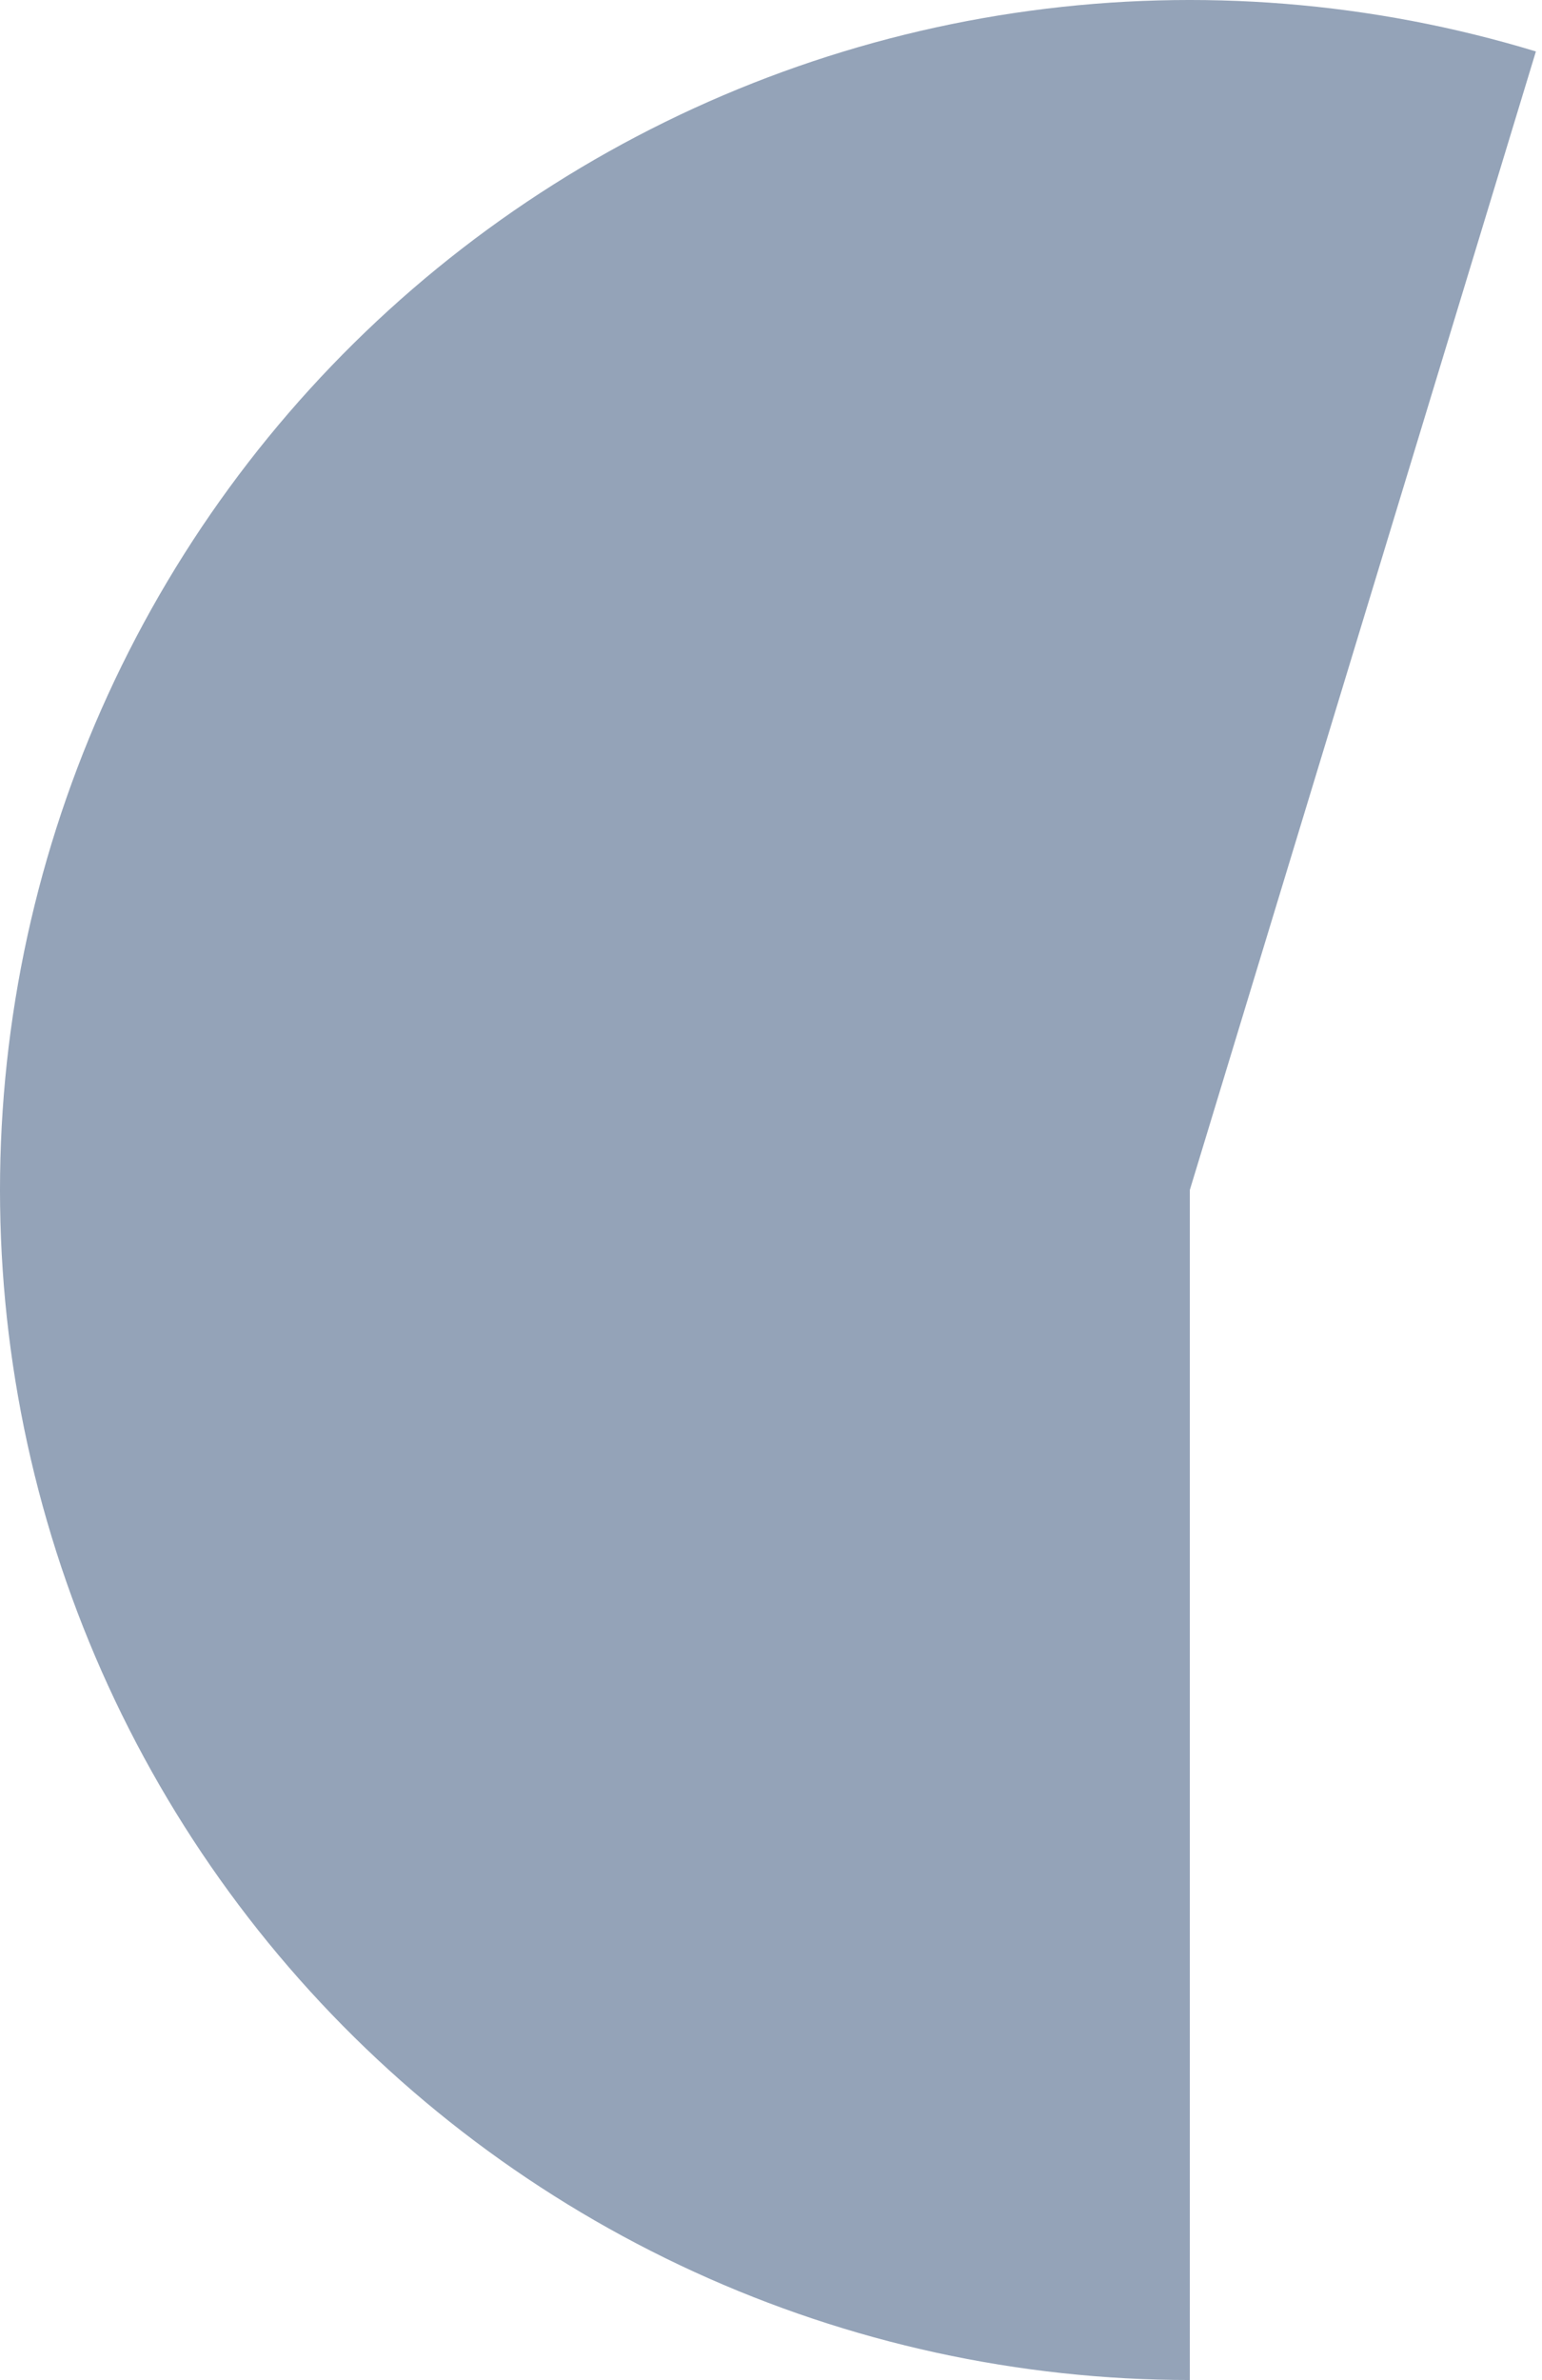 <svg width="162" height="250" viewBox="0 0 162 250" fill="none" xmlns="http://www.w3.org/2000/svg">
<path d="M125 250C107.031 250 89.274 246.126 72.938 238.642C56.602 231.158 42.071 220.24 30.336 206.632C18.602 193.024 9.939 177.046 4.938 159.787C-0.063 142.528 -1.283 124.394 1.359 106.621C4.001 88.847 10.443 71.852 20.248 56.794C30.053 41.736 42.988 28.969 58.174 19.363C73.359 9.756 90.437 3.537 108.244 1.128C126.05 -1.281 144.167 0.178 161.359 5.405L125 125L125 250Z" fill="#94A3B8"/>
</svg>
